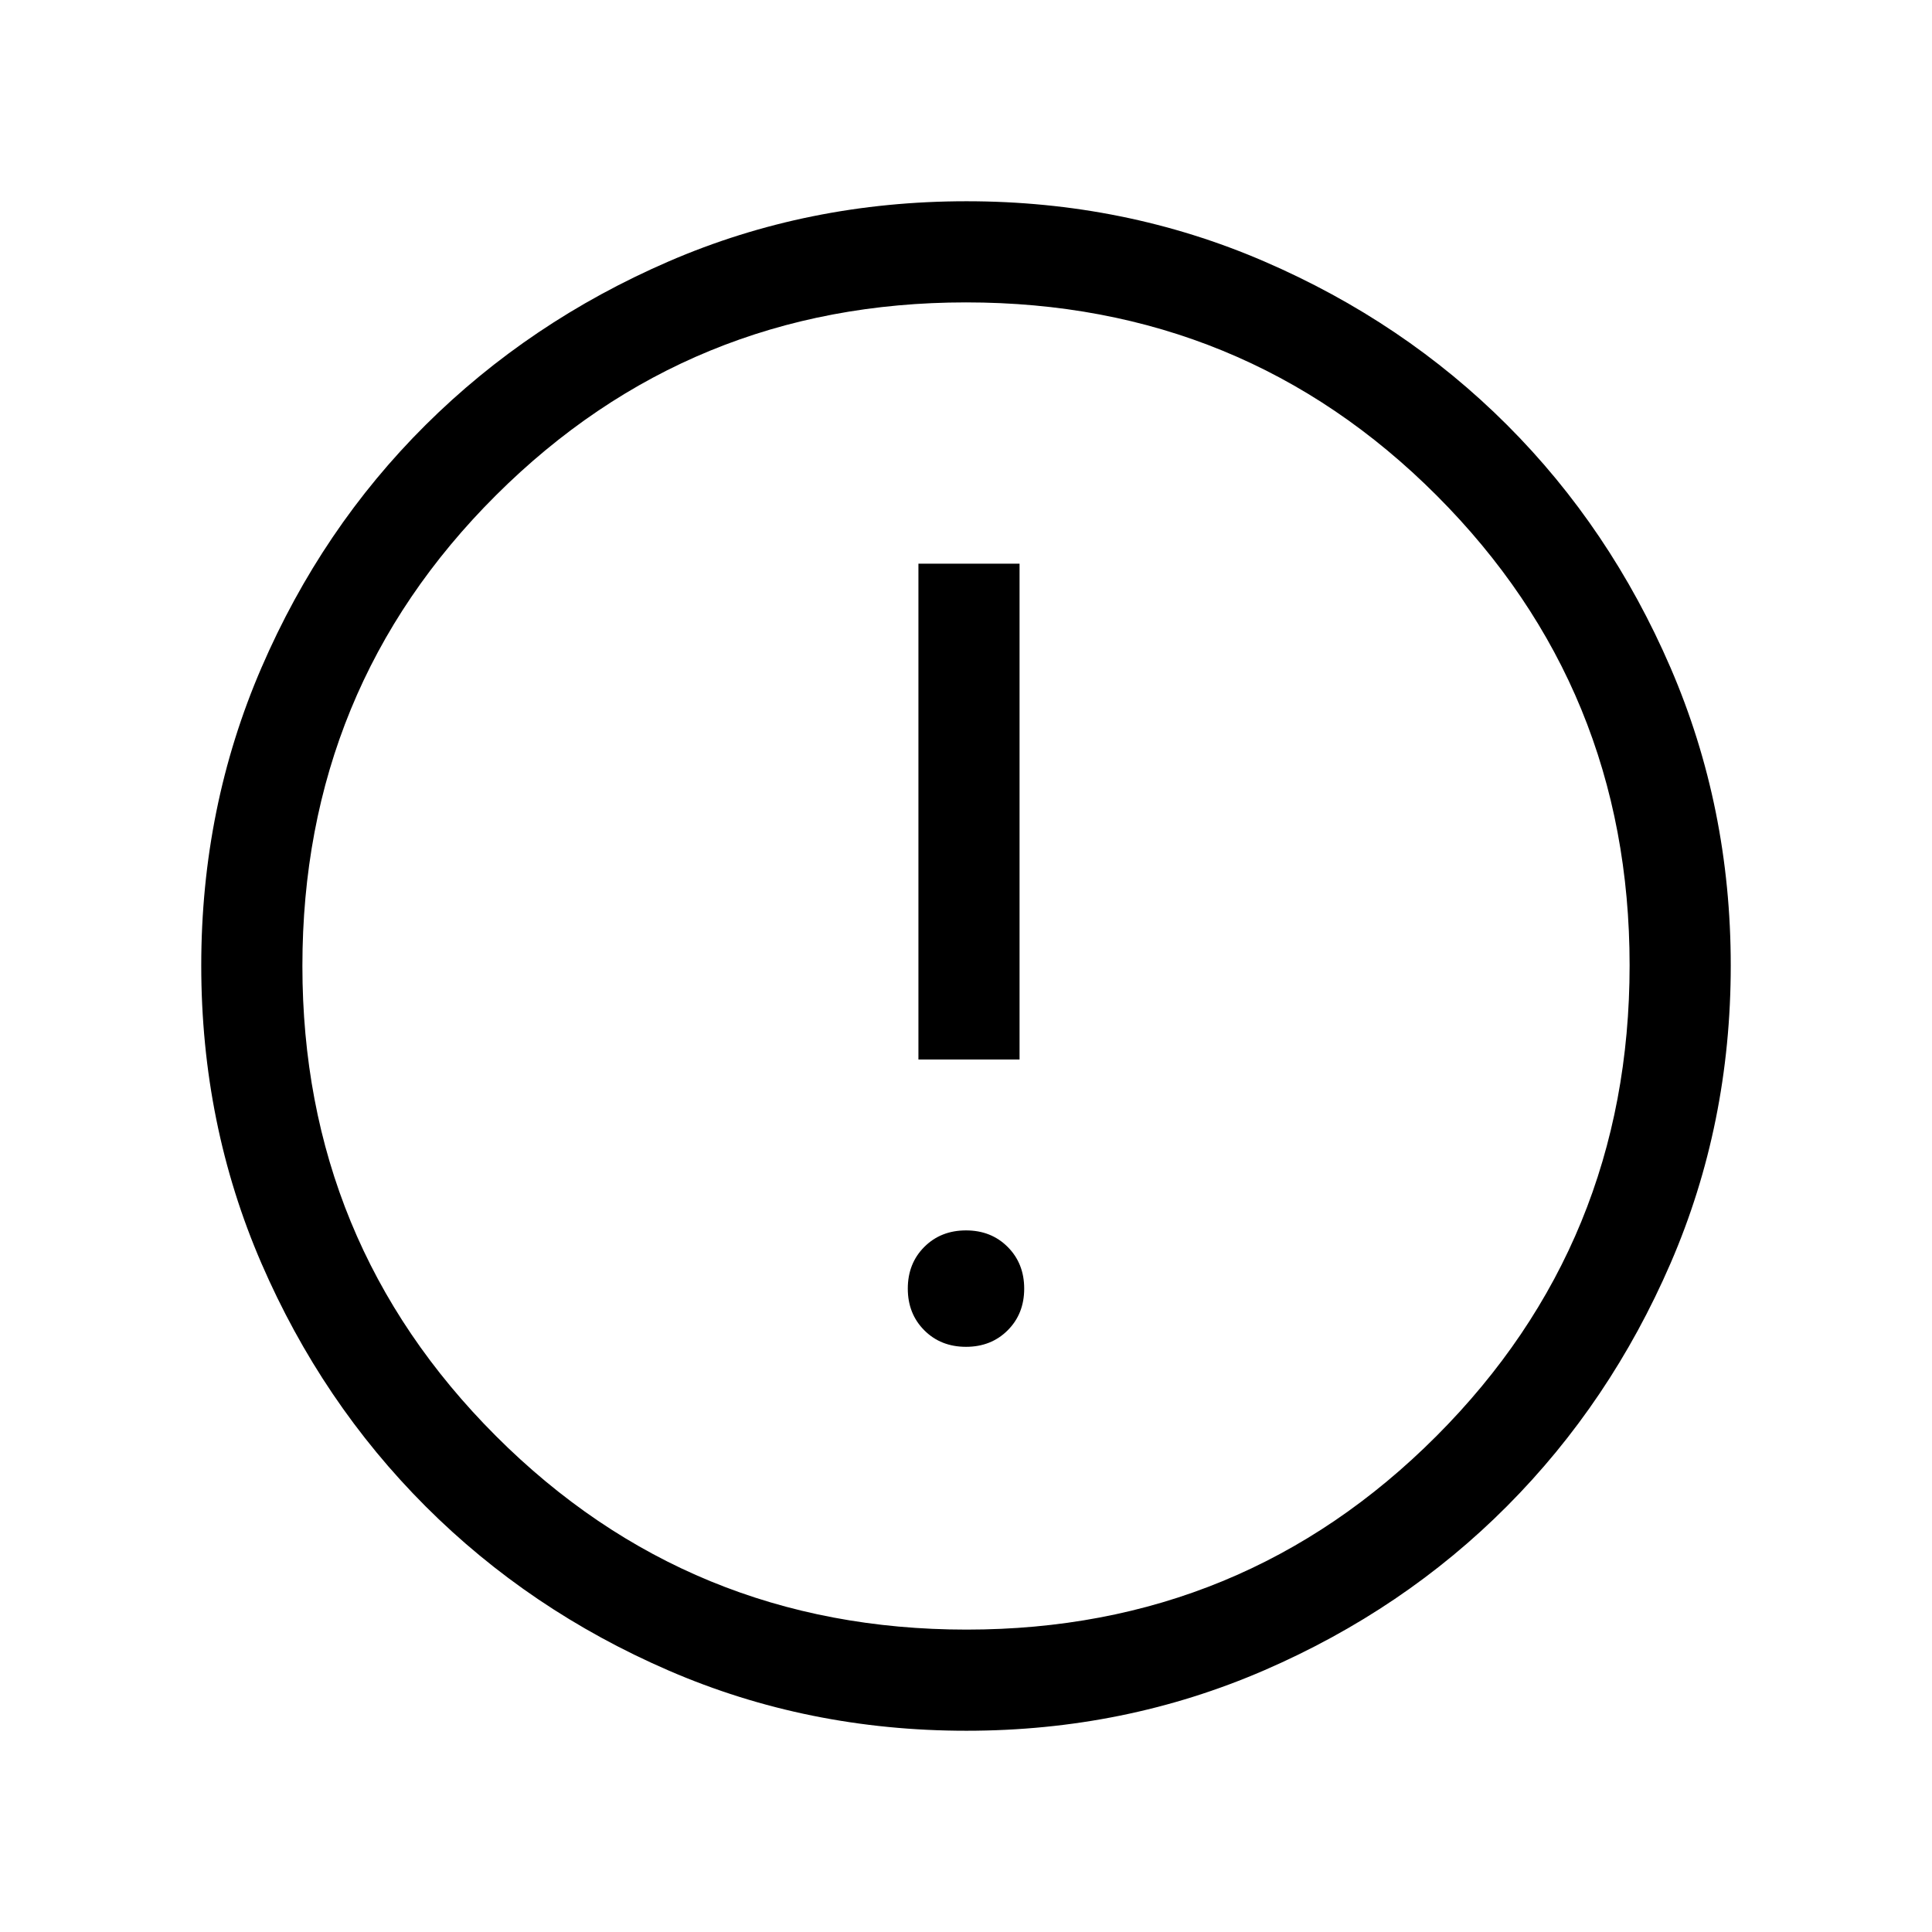 <svg xmlns="http://www.w3.org/2000/svg" height="40" viewBox="0 -960 960 960" width="40"><path d="M479.99-290.77q12.51 0 20.72-8.2 8.21-8.2 8.21-20.71 0-12.51-8.2-20.72-8.2-8.22-20.71-8.22-12.51 0-20.72 8.2-8.21 8.2-8.21 20.72 0 12.51 8.2 20.72 8.2 8.21 20.71 8.21Zm-23.63-142.77h50.25V-679.9h-50.25v246.36ZM480.24-100q-78.91 0-147.99-29.92-69.09-29.92-120.74-81.54-51.64-51.63-81.58-120.73Q100-401.3 100-480.27q0-78.71 29.92-147.97 29.92-69.27 81.54-120.58 51.63-51.31 120.73-81.25Q401.3-860 480.27-860q78.71 0 147.97 29.92 69.27 29.92 120.58 81.21 51.31 51.29 81.25 120.63Q860-558.9 860-480.24q0 78.91-29.92 147.99-29.92 69.09-81.21 120.61-51.29 51.53-120.63 81.58Q558.9-100 480.24-100Zm.09-50.26q137.46 0 233.44-96.18 95.97-96.18 95.97-233.89 0-137.46-95.85-233.44-95.85-95.97-233.89-95.97-137.38 0-233.56 95.85T150.26-480q0 137.38 96.18 233.56t233.89 96.18ZM480-480Z"/></svg>
